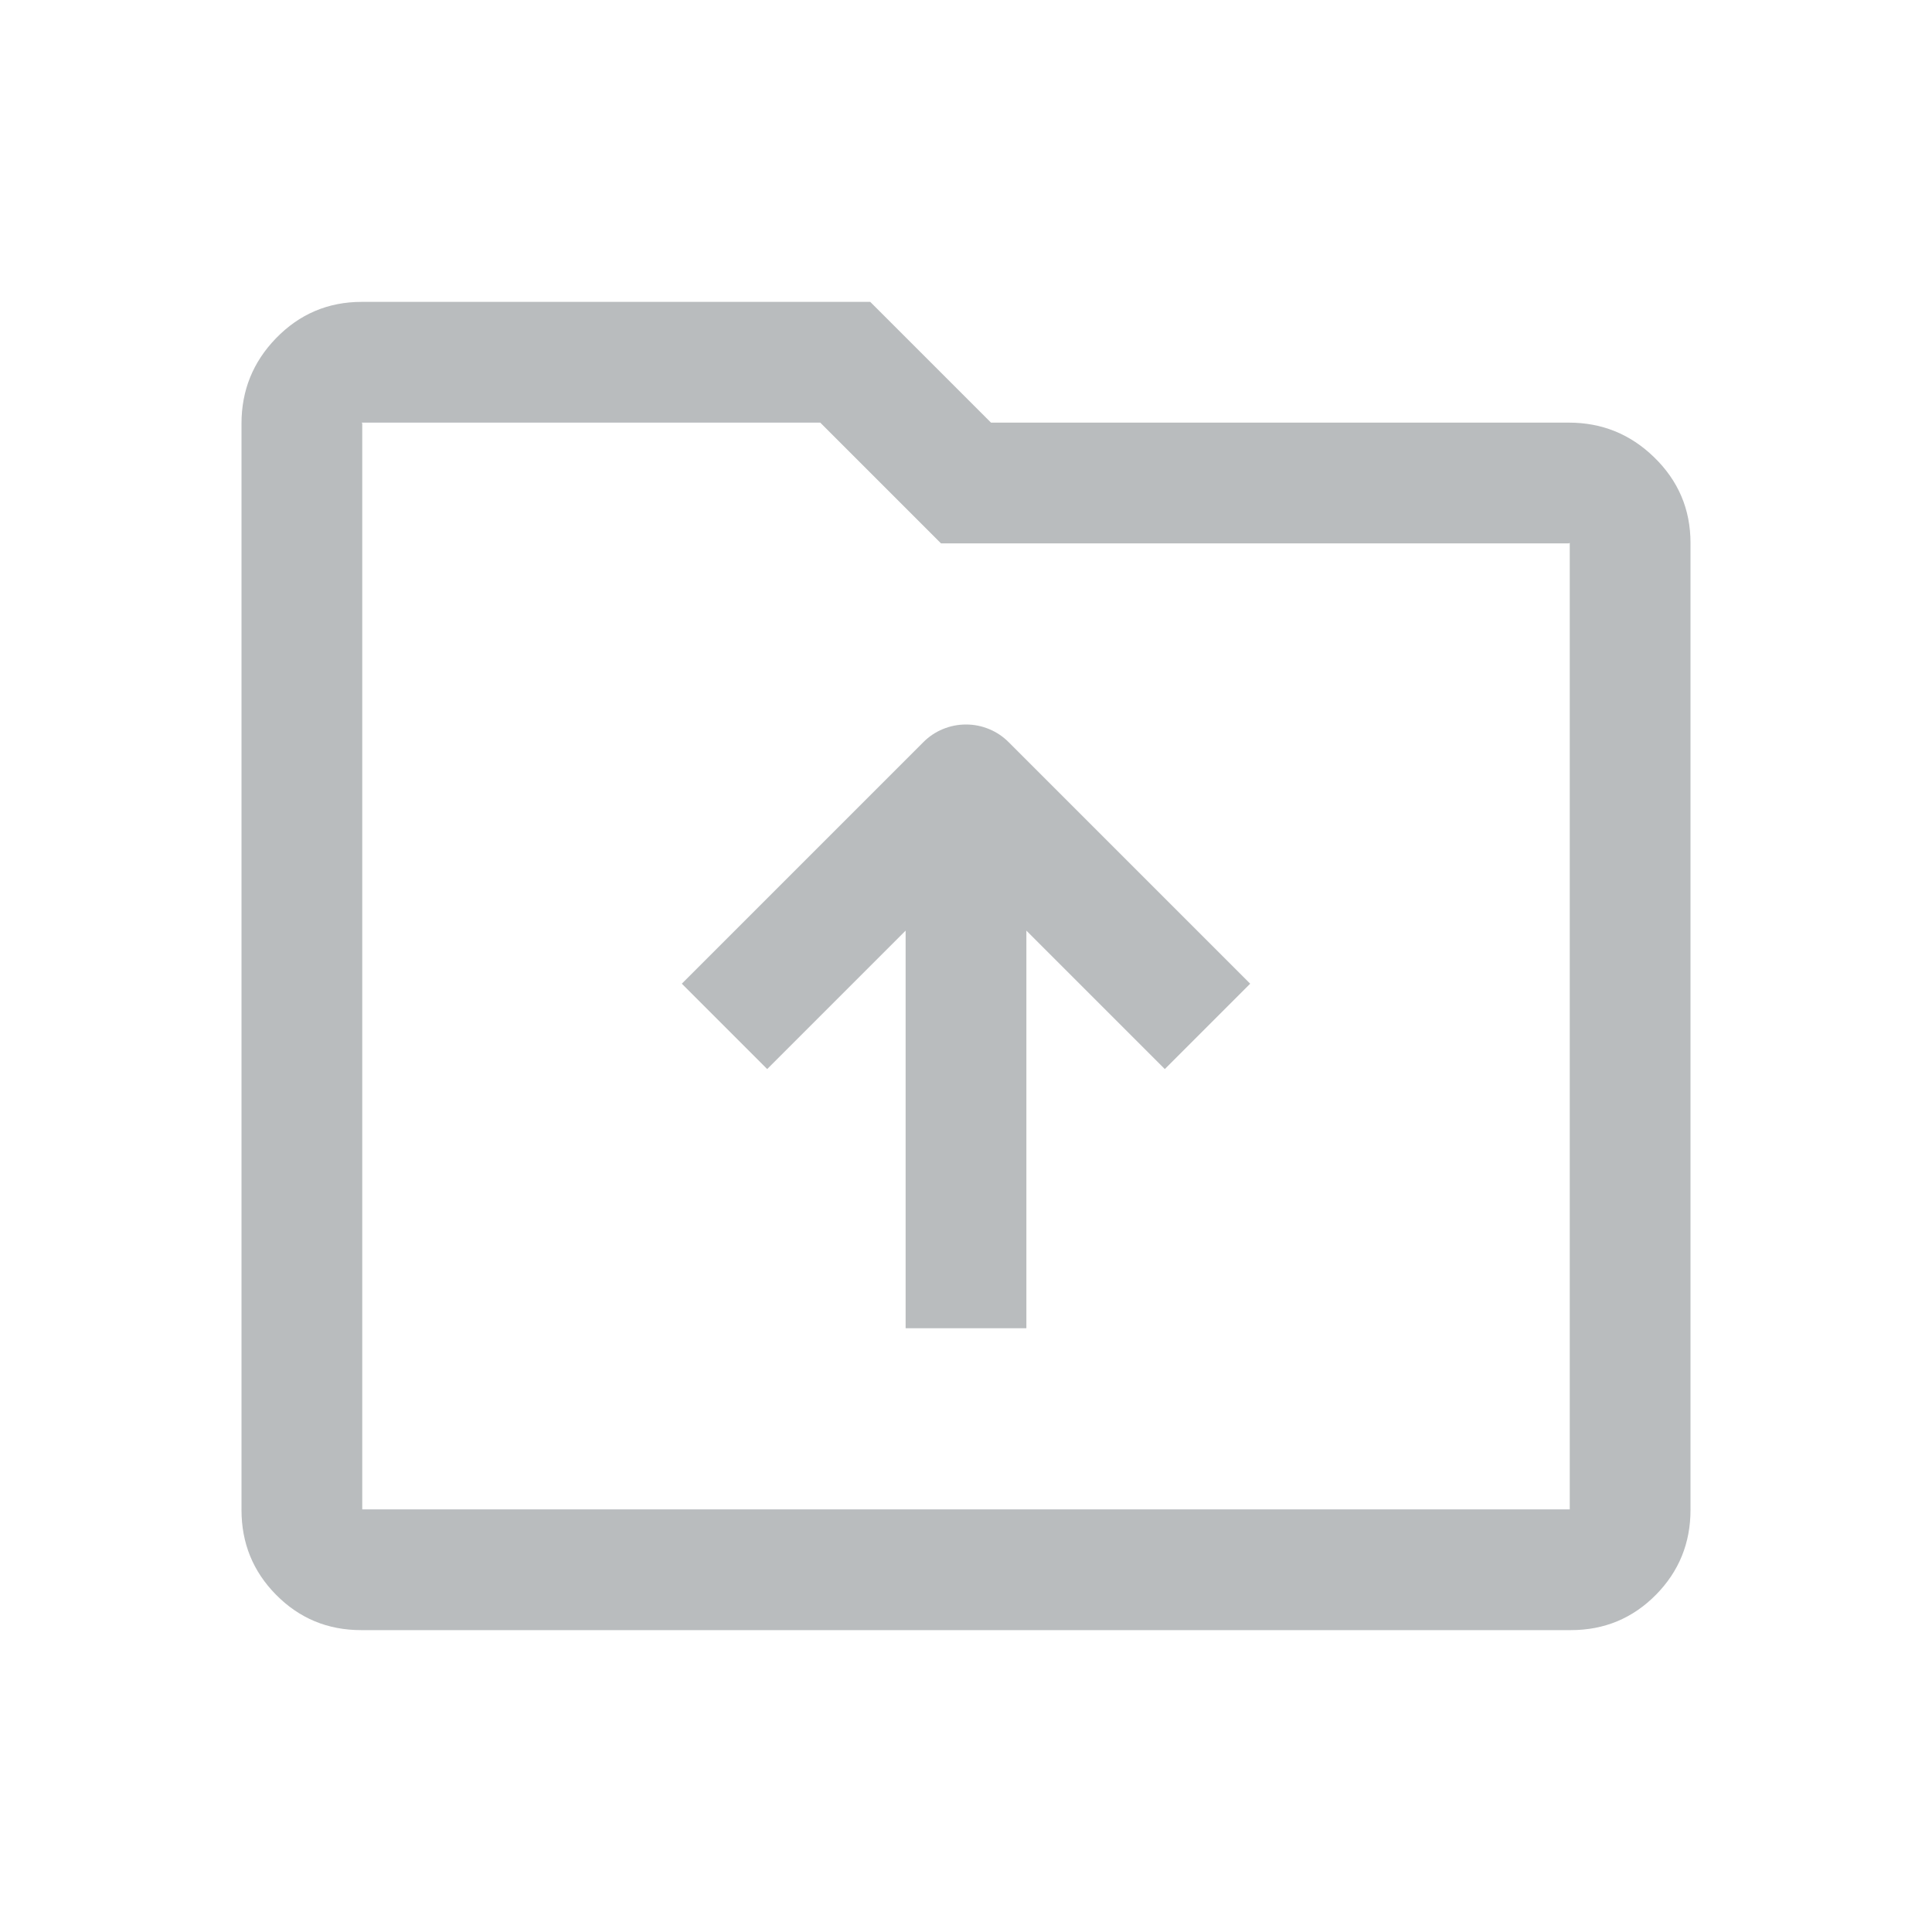 <svg xmlns="http://www.w3.org/2000/svg" xmlns:xlink="http://www.w3.org/1999/xlink" fill="none" version="1.1" width="32" height="32" viewBox="0 0 32 32"><g><g style="opacity:0;"><rect x="0" y="0" width="32" height="32" rx="0" fill="#FFFFFF" fill-opacity="1"/><rect x="0.5" y="0.5" width="31" height="31" rx="0" fill-opacity="0" stroke-opacity="0" stroke="#171F26" fill="none" stroke-width="1"/></g><g><path d="M4,21.5L4,25.009Q4,25.835,4.572,26.414Q5.15,27,5.982,27L16,27L26.018,27Q26.85,27,27.429,26.413Q28,25.833,28,25.008L28,8.992Q28,8.157,27.395,7.571Q26.806,7,25.985,7L16.414,7L15.707,6.293L14.414,5L9.5,5L5.991,5Q5.155,5,4.569,5.605Q4,6.194,4,7.015L4,21.5ZM6,25L6,7.015L5.991,7L13.586,7L14.293,7.707L15.586,9L25.985,9L26,8.992L26,25L16,25L6,25Z" fill-rule="evenodd" fill="#171F26" fill-opacity="0.3"/></g><g><path d="M17,15.414L19.293,17.707L20.707,16.293L16.707,12.293Q16.566,12.152,16.383,12.076Q16.199,12,16,12Q15.801,12,15.617,12.076Q15.433,12.152,15.293,12.293L11.293,16.293L12.707,17.707L15,15.414L15,22L17,22L17,15.414Z" fill-rule="evenodd" fill="#171F26" fill-opacity="0.3"/></g></g></svg>